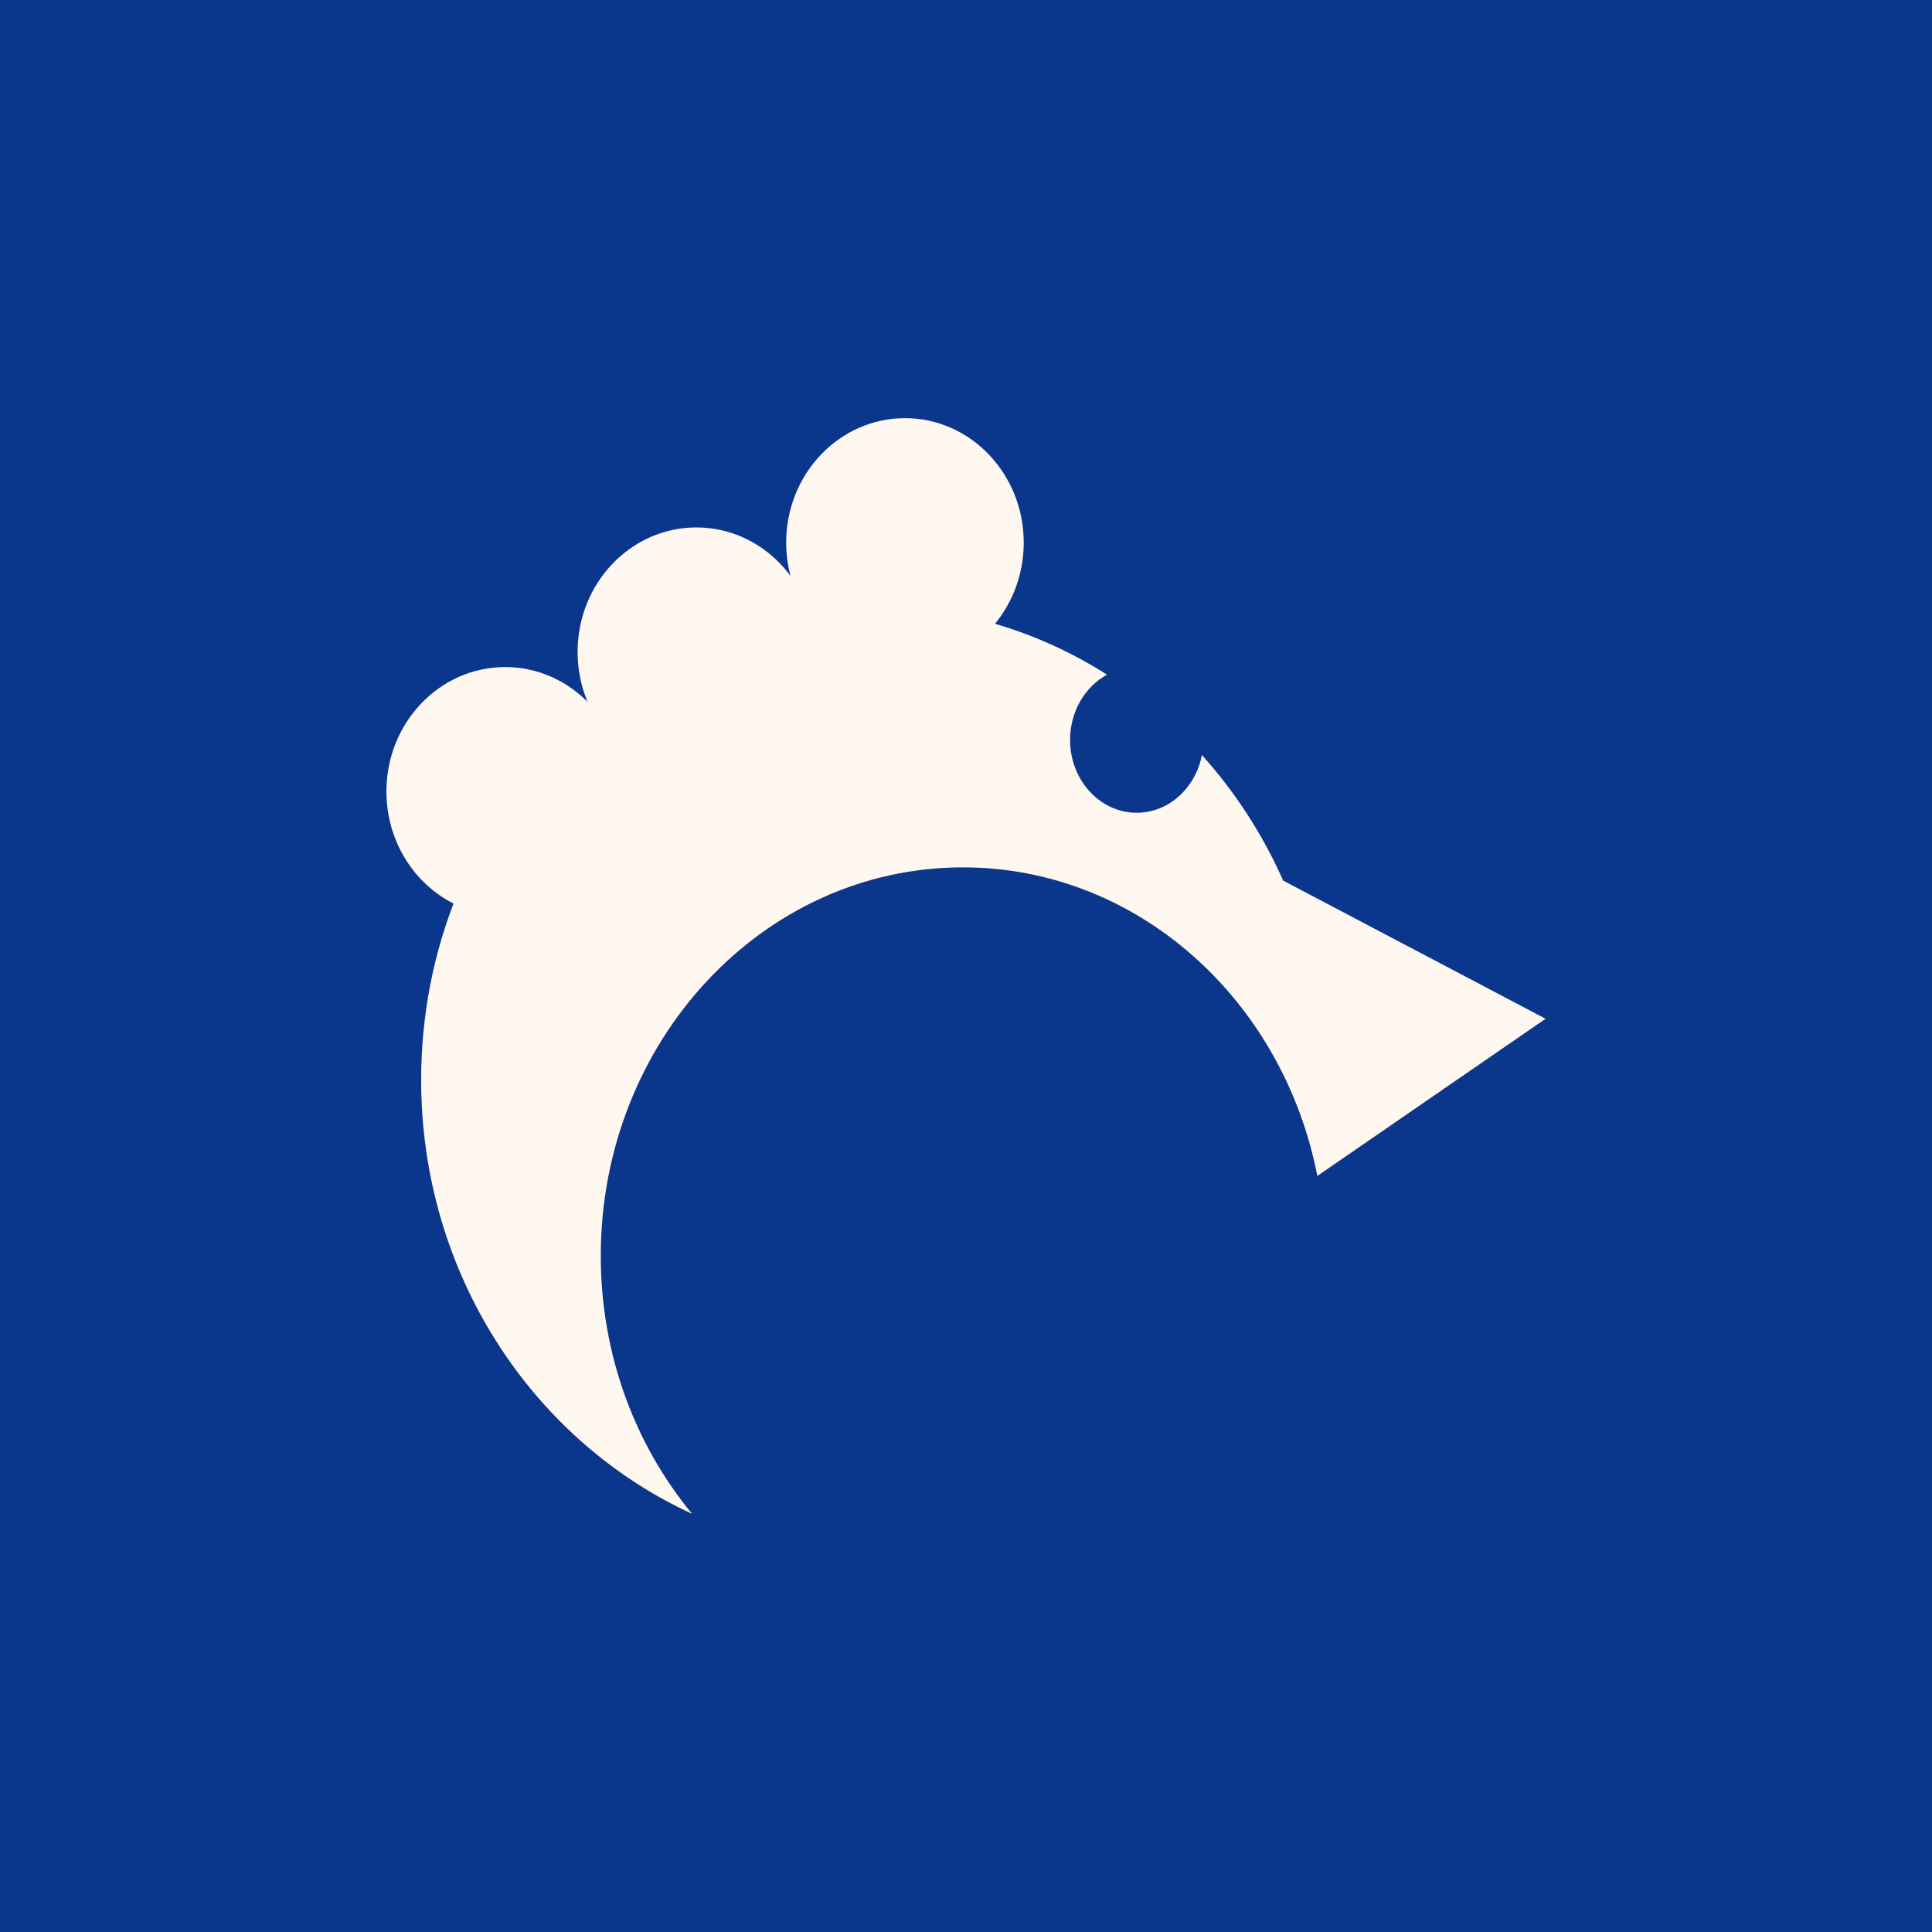 <svg width="75" height="75" viewBox="0 0 75 75" fill="none" xmlns="http://www.w3.org/2000/svg">
<rect width="75" height="75" fill="#0A368B"/>
<path d="M23.322 48.753C23.322 52.596 24.662 56.103 26.868 58.767C20.676 55.928 16.349 49.453 16.349 41.919C16.349 31.768 24.204 23.538 33.893 23.538C37.218 23.538 40.326 24.507 42.975 26.19C42.125 26.653 41.54 27.613 41.54 28.723C41.54 30.285 42.698 31.551 44.127 31.551C45.371 31.551 46.41 30.59 46.658 29.31C47.943 30.738 49.013 32.381 49.812 34.184L60 39.548L51.139 45.65C49.806 38.809 44.152 33.671 37.379 33.671C29.616 33.671 23.322 40.424 23.322 48.753Z" fill="#FFF8F0"/>
<path d="M39.741 21.064C39.741 23.732 37.677 25.895 35.13 25.895C32.584 25.895 30.519 23.732 30.519 21.064C30.519 18.396 32.584 16.233 35.13 16.233C37.677 16.233 39.741 18.396 39.741 21.064Z" fill="#FFF8F0"/>
<path d="M31.644 25.306C31.644 27.974 29.58 30.137 27.033 30.137C24.487 30.137 22.422 27.974 22.422 25.306C22.422 22.638 24.487 20.475 27.033 20.475C29.58 20.475 31.644 22.638 31.644 25.306Z" fill="#FFF8F0"/>
<path d="M24.222 30.726C24.222 33.394 22.157 35.557 19.611 35.557C17.064 35.557 15 33.394 15 30.726C15 28.058 17.064 25.895 19.611 25.895C22.157 25.895 24.222 28.058 24.222 30.726Z" fill="#FFF8F0"/>
</svg>
